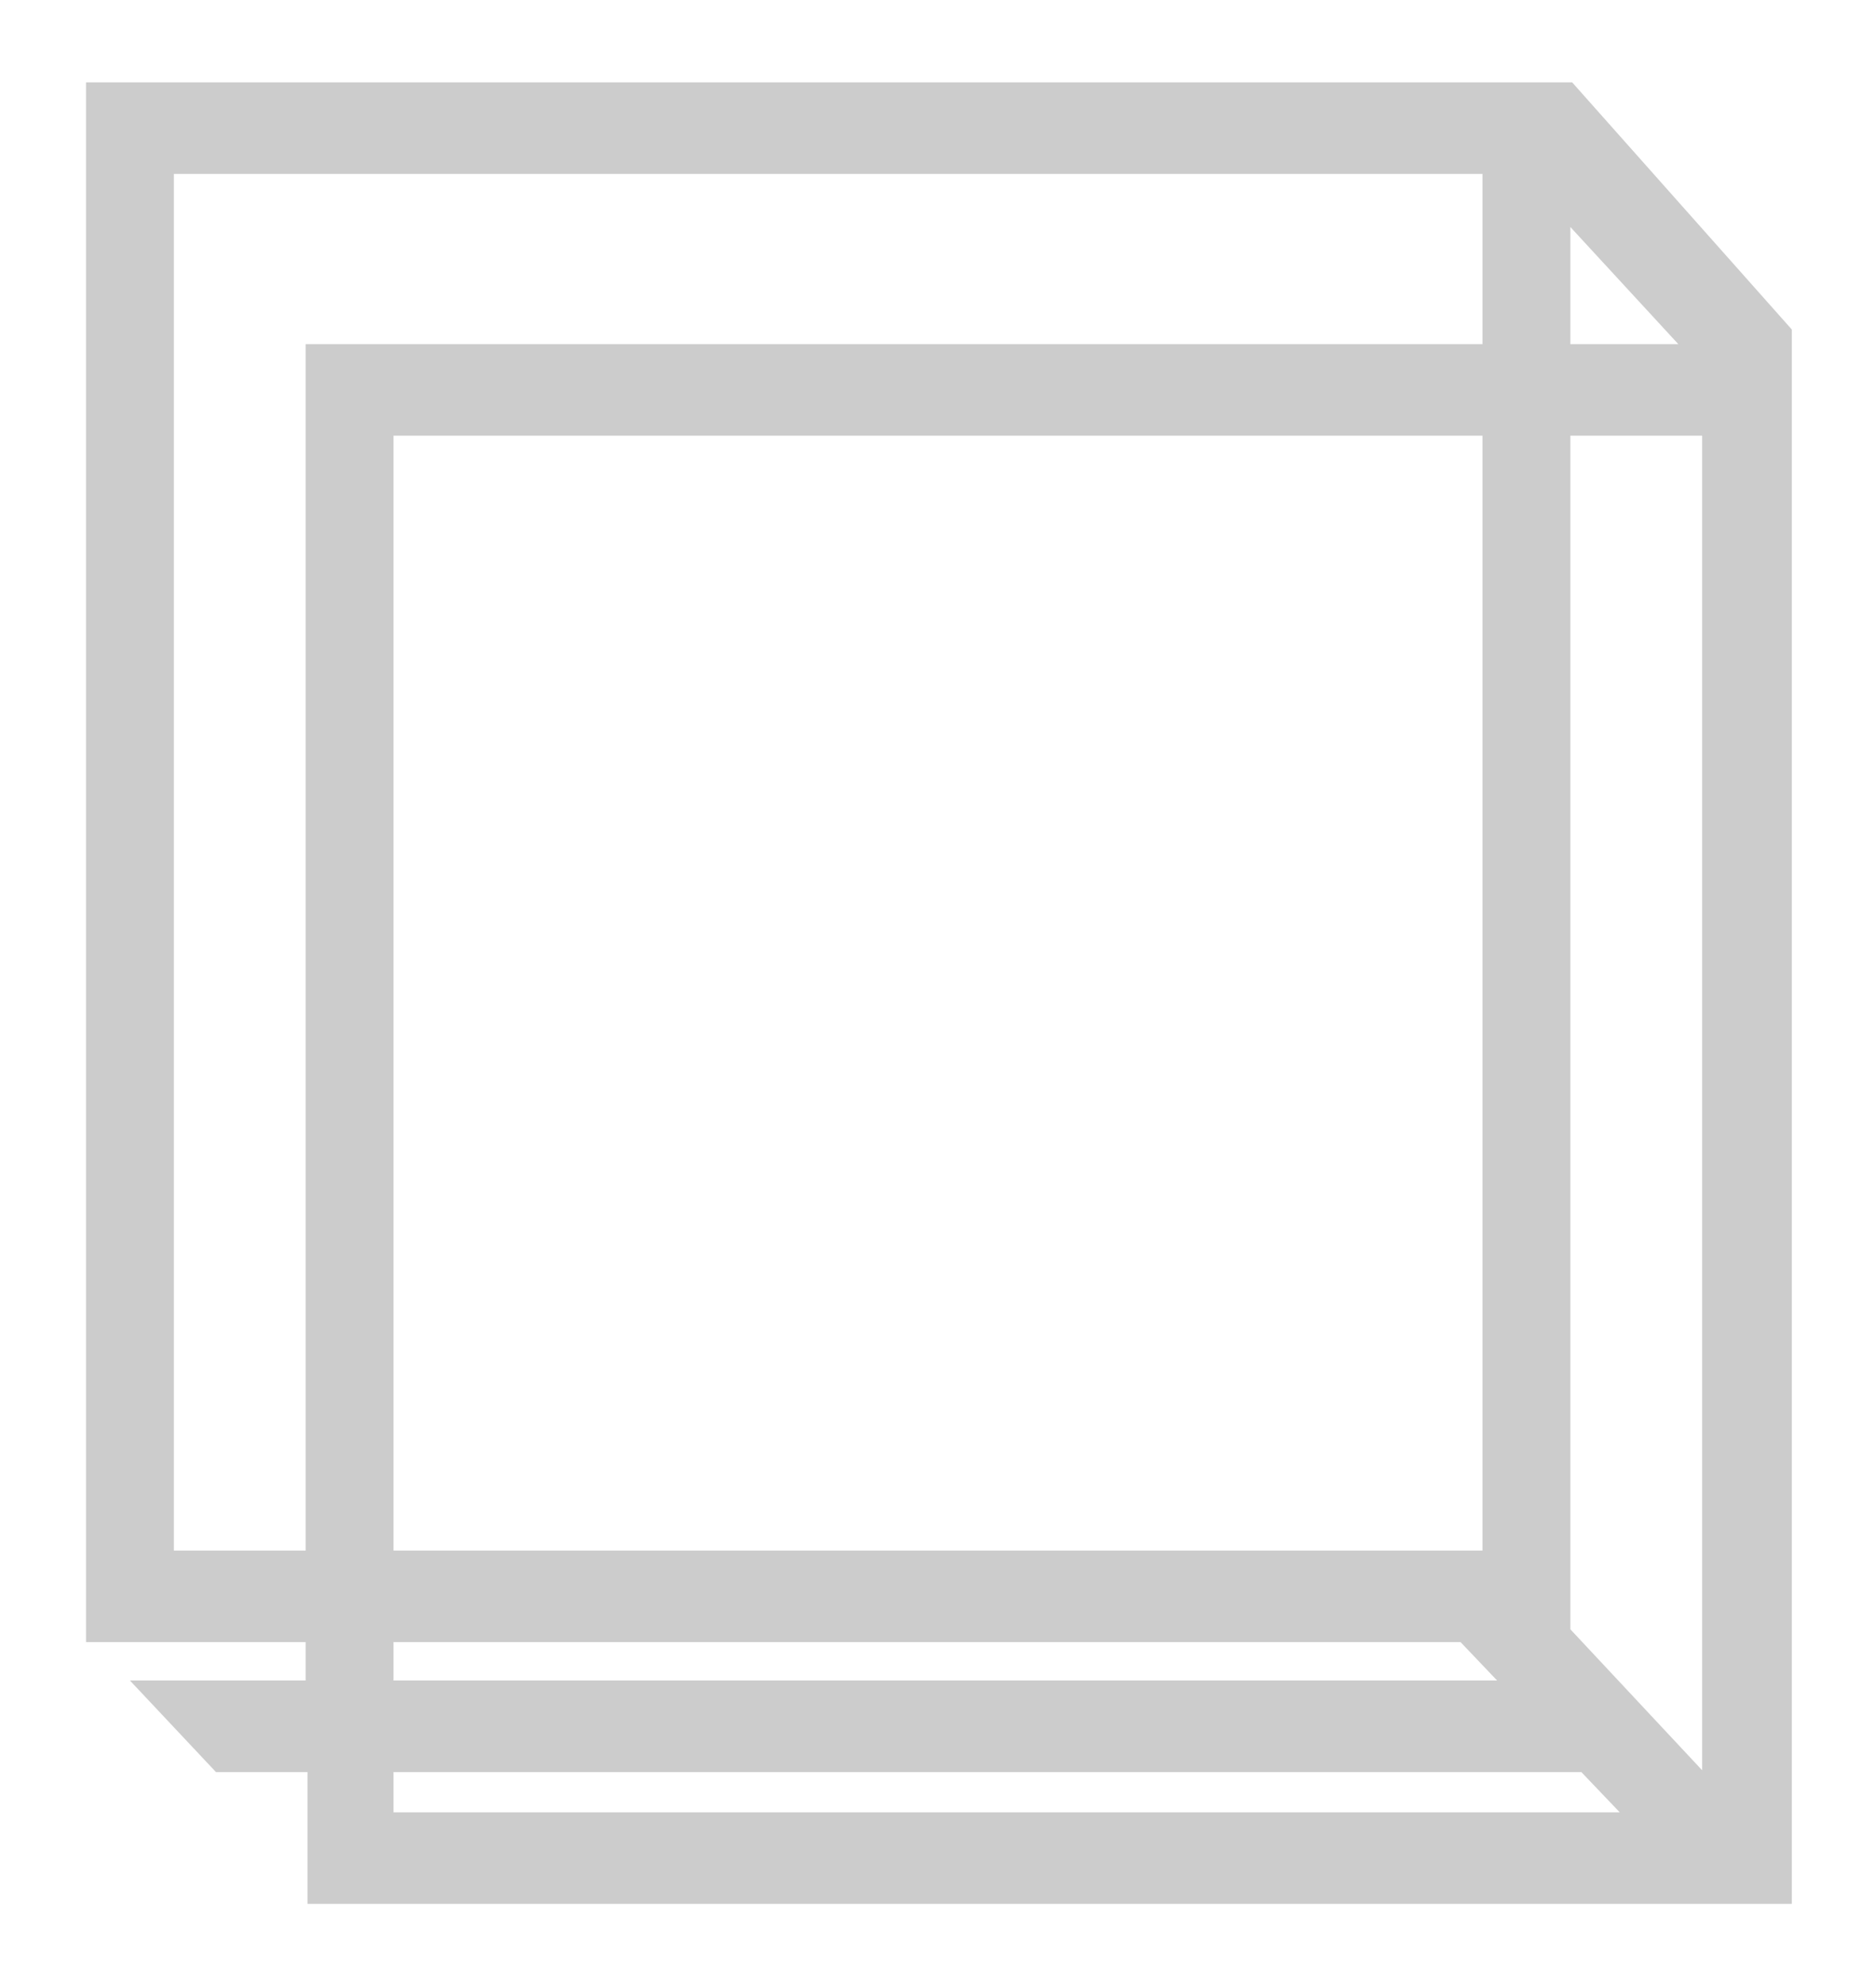 <?xml version="1.0" encoding="utf-8"?>
<!-- Generator: Adobe Illustrator 19.0.0, SVG Export Plug-In . SVG Version: 6.00 Build 0)  -->
<svg version="1.1" id="Layer_1" xmlns="http://www.w3.org/2000/svg" xmlns:xlink="http://www.w3.org/1999/xlink" x="0px" y="0px"
	 viewBox="0 0 102.5 108.5" enable-background="new 0 0 102.5 108.5" xml:space="preserve">
<path id="XMLID_68_" fill="#231F20" d="M428.1,354.5c0,1.7,1.3,3.1,3,3.1c1.7,0,3-1.4,3-3.1v-12.2h16.4v12.2c0,1.7,1.3,3.1,3,3.1
	c1.7,0,3-1.4,3-3.1v-30c0-1.7-1.3-3.1-3-3.1c-1.7,0-3,1.4-3,3.1v12h-16.4v-12c0-1.7-1.3-3.1-3-3.1c-1.7,0-3,1.4-3,3.1V354.5z"/>
<path id="XMLID_60_" fill="#231F20" d="M407.8,289.7l-12,13.5v86h81.1V382h5l4.7-5h-9.6v-2.1h12v-85.2H407.8z M412.6,294.7h71.5
	v75.2h-7.2V304h-64.3V294.7z M407.8,297.6v6.4h-5.9L407.8,297.6z M412.6,309.1h59.5v60.8h-59.5V309.1z M400.6,309.1h7.2v65.1
	l-7.2,7.7V309.1z M413.8,374.9h58.3v2.1h-60.3L413.8,374.9z M407.2,382h64.9v2.2h-67L407.2,382z"/>
<path id="XMLID_52_" fill="#231F20" d="M543.3,282.9v-85.2h-12v-2.1h9.6l-4.7-5h-5v-7.2h-81.1v86l12,13.5H543.3z M467,268.5h64.3
	v-65.9h7.2v75.2H467V268.5z M456.3,268.5h5.9v6.4L456.3,268.5z M467,202.7h59.5v60.8H467V202.7z M455,190.7l7.2,7.7v65.1H455V190.7z
	 M466.2,195.6h60.3v2.1h-58.3L466.2,195.6z M459.5,188.3h67v2.2h-64.9L459.5,188.3z"/>
<path id="XMLID_44_" fill="#231F20" d="M-177,118.3v85.2h12v2.1h-9.6l4.7,5h5v7.2H-84v-86l-12-13.5H-177z M-100.7,132.6H-165v65.9
	h-7.2v-75.2h71.5V132.6z M-90.1,132.6h-5.9v-6.4L-90.1,132.6z M-100.7,198.5h-59.5v-60.8h59.5V198.5z M-88.8,210.5l-7.2-7.7v-65.1
	h7.2V210.5z M-99.9,205.6h-60.3v-2.1h58.3L-99.9,205.6z M-93.3,212.9h-67v-2.2h64.9L-93.3,212.9z"/>
<path id="XMLID_36_" fill="#231F20" d="M543.3,282.9v-85.2h-12v-2.1h9.6l-4.7-5h-5v-7.2h-81.1v86l12,13.5H543.3z M467,268.5h64.3
	v-65.9h7.2v75.2H467V268.5z M456.3,268.5h5.9v6.4L456.3,268.5z M467,202.7h59.5v60.8H467V202.7z M455,190.7l7.2,7.7v65.1H455V190.7z
	 M466.2,195.6h60.3v2.1h-58.3L466.2,195.6z M459.5,188.3h67v2.2h-64.9L459.5,188.3z"/>
<path id="XMLID_28_" fill="#CCCCCC" d="M4.7,4.5v85.2h12v2.1H7.1l4.7,5h5v7.2h81.1V18l-12-13.5H4.7z M81,18.8H16.7v65.9H9.5V9.5H81
	V18.8z M91.7,18.8h-5.9v-6.4L91.7,18.8z M81,84.7H21.5V23.8H81V84.7z M93,96.7l-7.2-7.7V23.8H93V96.7z M81.8,91.8H21.5v-2.1h58.3
	L81.8,91.8z M88.5,99h-67v-2.2h64.9L88.5,99z"/>
<path id="XMLID_20_" fill="#231F20" d="M508.7,233.1l-12,13.5v86h81.1v-7.2h5l4.7-5h-9.6v-2.1h12v-85.2H508.7z M513.5,238.1H585
	v75.2h-7.2v-65.9h-64.3V238.1z M508.7,241.1v6.4h-5.9L508.7,241.1z M513.5,252.5H573v60.8h-59.5V252.5z M501.5,252.5h7.2v65.1
	l-7.2,7.7V252.5z M514.7,318.3H573v2.1h-60.3L514.7,318.3z M508.1,325.5H573v2.2h-67L508.1,325.5z"/>
<path id="XMLID_12_" fill="#231F20" d="M237.3,217.8v-85.2h-12v-2.1h9.6l-4.7-5h-5v-7.2h-81.1v86l12,13.5H237.3z M161,203.5h64.3
	v-65.9h7.2v75.2H161V203.5z M150.3,203.5h5.9v6.4L150.3,203.5z M161,137.6h59.5v60.8H161V137.6z M149,125.7l7.2,7.7v65.1H149V125.7z
	 M160.2,130.5h60.3v2.1h-58.3L160.2,130.5z M153.5,123.3h67v2.2h-64.9L153.5,123.3z"/>
<path id="XMLID_4_" fill="#231F20" d="M496.7,348.9v85.2h12v2.1h-9.6l4.7,5h5v7.2h81.1v-86l-12-13.5H496.7z M573,363.2h-64.3v65.9
	h-7.2v-75.2H573V363.2z M583.7,363.2h-5.9v-6.4L583.7,363.2z M573,429.1h-59.5v-60.8H573V429.1z M585,441.1l-7.2-7.7v-65.1h7.2
	V441.1z M573.8,436.2h-60.3v-2.1h58.3L573.8,436.2z M580.5,443.4h-67v-2.2h64.9L580.5,443.4z"/>
<g id="XMLID_166_">
	<defs>
		<rect id="XMLID_105_" x="297.5" y="-34.1" width="188.9" height="139.2"/>
	</defs>
	<clipPath id="XMLID_167_">
		<use xlink:href="#XMLID_105_"  overflow="visible"/>
	</clipPath>
	<g id="XMLID_168_" clip-path="url(#XMLID_167_)">
		<defs>
			<rect id="XMLID_106_" x="297.5" y="-34.1" width="188.9" height="139.2"/>
		</defs>
		<clipPath id="XMLID_169_">
			<use xlink:href="#XMLID_106_"  overflow="visible"/>
		</clipPath>
		<g id="XMLID_170_" opacity="0.2" clip-path="url(#XMLID_169_)">
			<g id="XMLID_171_">
				<defs>
					<rect id="XMLID_107_" x="291.1" y="-39.1" width="201.8" height="144.6"/>
				</defs>
				<clipPath id="XMLID_172_">
					<use xlink:href="#XMLID_107_"  overflow="visible"/>
				</clipPath>
				<path id="XMLID_164_" clip-path="url(#XMLID_172_)" fill="#231F20" d="M343.7,55.8c0,0.9,0.7,1.6,1.6,1.6c0.9,0,1.6-0.7,1.6-1.6
					v-6.4h8.6v6.4c0,0.9,0.7,1.6,1.6,1.6c0.9,0,1.6-0.7,1.6-1.6V40c0-0.9-0.7-1.6-1.6-1.6c-0.9,0-1.6,0.7-1.6,1.6v6.3h-8.6V40
					c0-0.9-0.7-1.6-1.6-1.6c-0.9,0-1.6,0.7-1.6,1.6V55.8z"/>
				<path id="XMLID_229_" clip-path="url(#XMLID_172_)" fill="#231F20" d="M333.1,21.8l-6.3,7.1V74h42.6v-3.8h2.6l2.4-2.6h-5v-1.1
					h6.3V21.8H333.1z M335.6,24.4h37.5v39.5h-3.8V29.3h-33.8V24.4z M333.1,25.9v3.4H330L333.1,25.9z M335.6,31.9h31.3v32h-31.3V31.9
					z M329.3,31.9h3.8v34.2l-3.8,4.1V31.9z M336.2,66.5h30.6v1.1h-31.7L336.2,66.5z M332.7,70.3h34.1v1.2h-35.2L332.7,70.3z"/>
				<path id="XMLID_221_" clip-path="url(#XMLID_172_)" fill="#231F20" d="M404.2,18.2v-44.7h-6.3v-1.1h5l-2.4-2.6h-2.6v-3.8h-42.6
					v45.2l6.3,7.1H404.2z M364.1,10.6h33.8v-34.6h3.8v39.5h-37.5V10.6z M358.5,10.6h3.1V14L358.5,10.6z M364.1-23.9h31.3V8h-31.3
					V-23.9z M357.8-30.2l3.8,4.1V8h-3.8V-30.2z M363.7-27.7h31.7v1.1h-30.6L363.7-27.7z M360.2-31.5h35.2v1.2h-34.1L360.2-31.5z"/>
				<path id="XMLID_213_" clip-path="url(#XMLID_172_)" fill="#231F20" d="M297.5-34.1v44.7h6.3v1.1h-5l2.4,2.6h2.6v3.8h42.6V-27
					l-6.3-7.1H297.5z M337.6-26.6h-33.8V8h-3.8v-39.5h37.5V-26.6z M343.2-26.6h-3.1v-3.4L343.2-26.6z M337.6,8h-31.3v-32h31.3V8z
					 M343.9,14.3l-3.8-4.1v-34.2h3.8V14.3z M338,11.8h-31.7v-1.1H337L338,11.8z M341.5,15.6h-35.2v-1.2h34.1L341.5,15.6z"/>
				<path id="XMLID_205_" clip-path="url(#XMLID_172_)" fill="#231F20" d="M404.2,18.2v-44.7h-6.3v-1.1h5l-2.4-2.6h-2.6v-3.8h-42.6
					v45.2l6.3,7.1H404.2z M364.1,10.6h33.8v-34.6h3.8v39.5h-37.5V10.6z M358.5,10.6h3.1V14L358.5,10.6z M364.1-23.9h31.3V8h-31.3
					V-23.9z M357.8-30.2l3.8,4.1V8h-3.8V-30.2z M363.7-27.7h31.7v1.1h-30.6L363.7-27.7z M360.2-31.5h35.2v1.2h-34.1L360.2-31.5z"/>
				<path id="XMLID_197_" clip-path="url(#XMLID_172_)" fill="#231F20" d="M297.5-34.1v44.7h6.3v1.1h-5l2.4,2.6h2.6v3.8h42.6V-27
					l-6.3-7.1H297.5z M337.6-26.6h-33.8V8h-3.8v-39.5h37.5V-26.6z M343.2-26.6h-3.1v-3.4L343.2-26.6z M337.6,8h-31.3v-32h31.3V8z
					 M343.9,14.3l-3.8-4.1v-34.2h3.8V14.3z M338,11.8h-31.7v-1.1H337L338,11.8z M341.5,15.6h-35.2v-1.2h34.1L341.5,15.6z"/>
				<path id="XMLID_189_" clip-path="url(#XMLID_172_)" fill="#231F20" d="M386-8l-6.3,7.1v45.2h42.6v-3.8h2.6l2.4-2.6h-5v-1.1h6.3
					V-8H386z M388.6-5.3h37.5v39.5h-3.8V-0.4h-33.8V-5.3z M386-3.8v3.4H383L386-3.8z M388.6,2.2h31.3v32h-31.3V2.2z M382.3,2.2h3.8
					v34.2l-3.8,4.1V2.2z M389.2,36.8h30.6v1.1h-31.7L389.2,36.8z M385.7,40.5h34.1v1.2h-35.2L385.7,40.5z"/>
				<path id="XMLID_181_" clip-path="url(#XMLID_172_)" fill="#231F20" d="M486.4,105.1V60.4h-6.3v-1.1h5l-2.4-2.6h-2.6v-3.8h-42.6
					V98l6.3,7.1H486.4z M446.3,97.6h33.8V63h3.8v39.5h-37.5V97.6z M440.8,97.6h3.1v3.4L440.8,97.6z M446.3,63h31.3v32h-31.3V63z
					 M440.1,56.7l3.8,4.1V95h-3.8V56.7z M445.9,59.3h31.7v1.1H447L445.9,59.3z M442.4,55.5h35.2v1.2h-34.1L442.4,55.5z"/>
				<path id="XMLID_173_" clip-path="url(#XMLID_172_)" fill="#231F20" d="M379.8,52.8v44.7h6.3v1.1h-5l2.4,2.6h2.6v3.8h42.6V60
					l-6.3-7.1H379.8z M419.8,60.4H386V95h-3.8V55.5h37.5V60.4z M425.4,60.4h-3.1V57L425.4,60.4z M419.8,95h-31.3V63h31.3V95z
					 M426.1,101.3l-3.8-4.1V63h3.8V101.3z M420.2,98.7h-31.7v-1.1h30.6L420.2,98.7z M423.7,102.5h-35.2v-1.2h34.1L423.7,102.5z"/>
			</g>
		</g>
	</g>
</g>
</svg>

